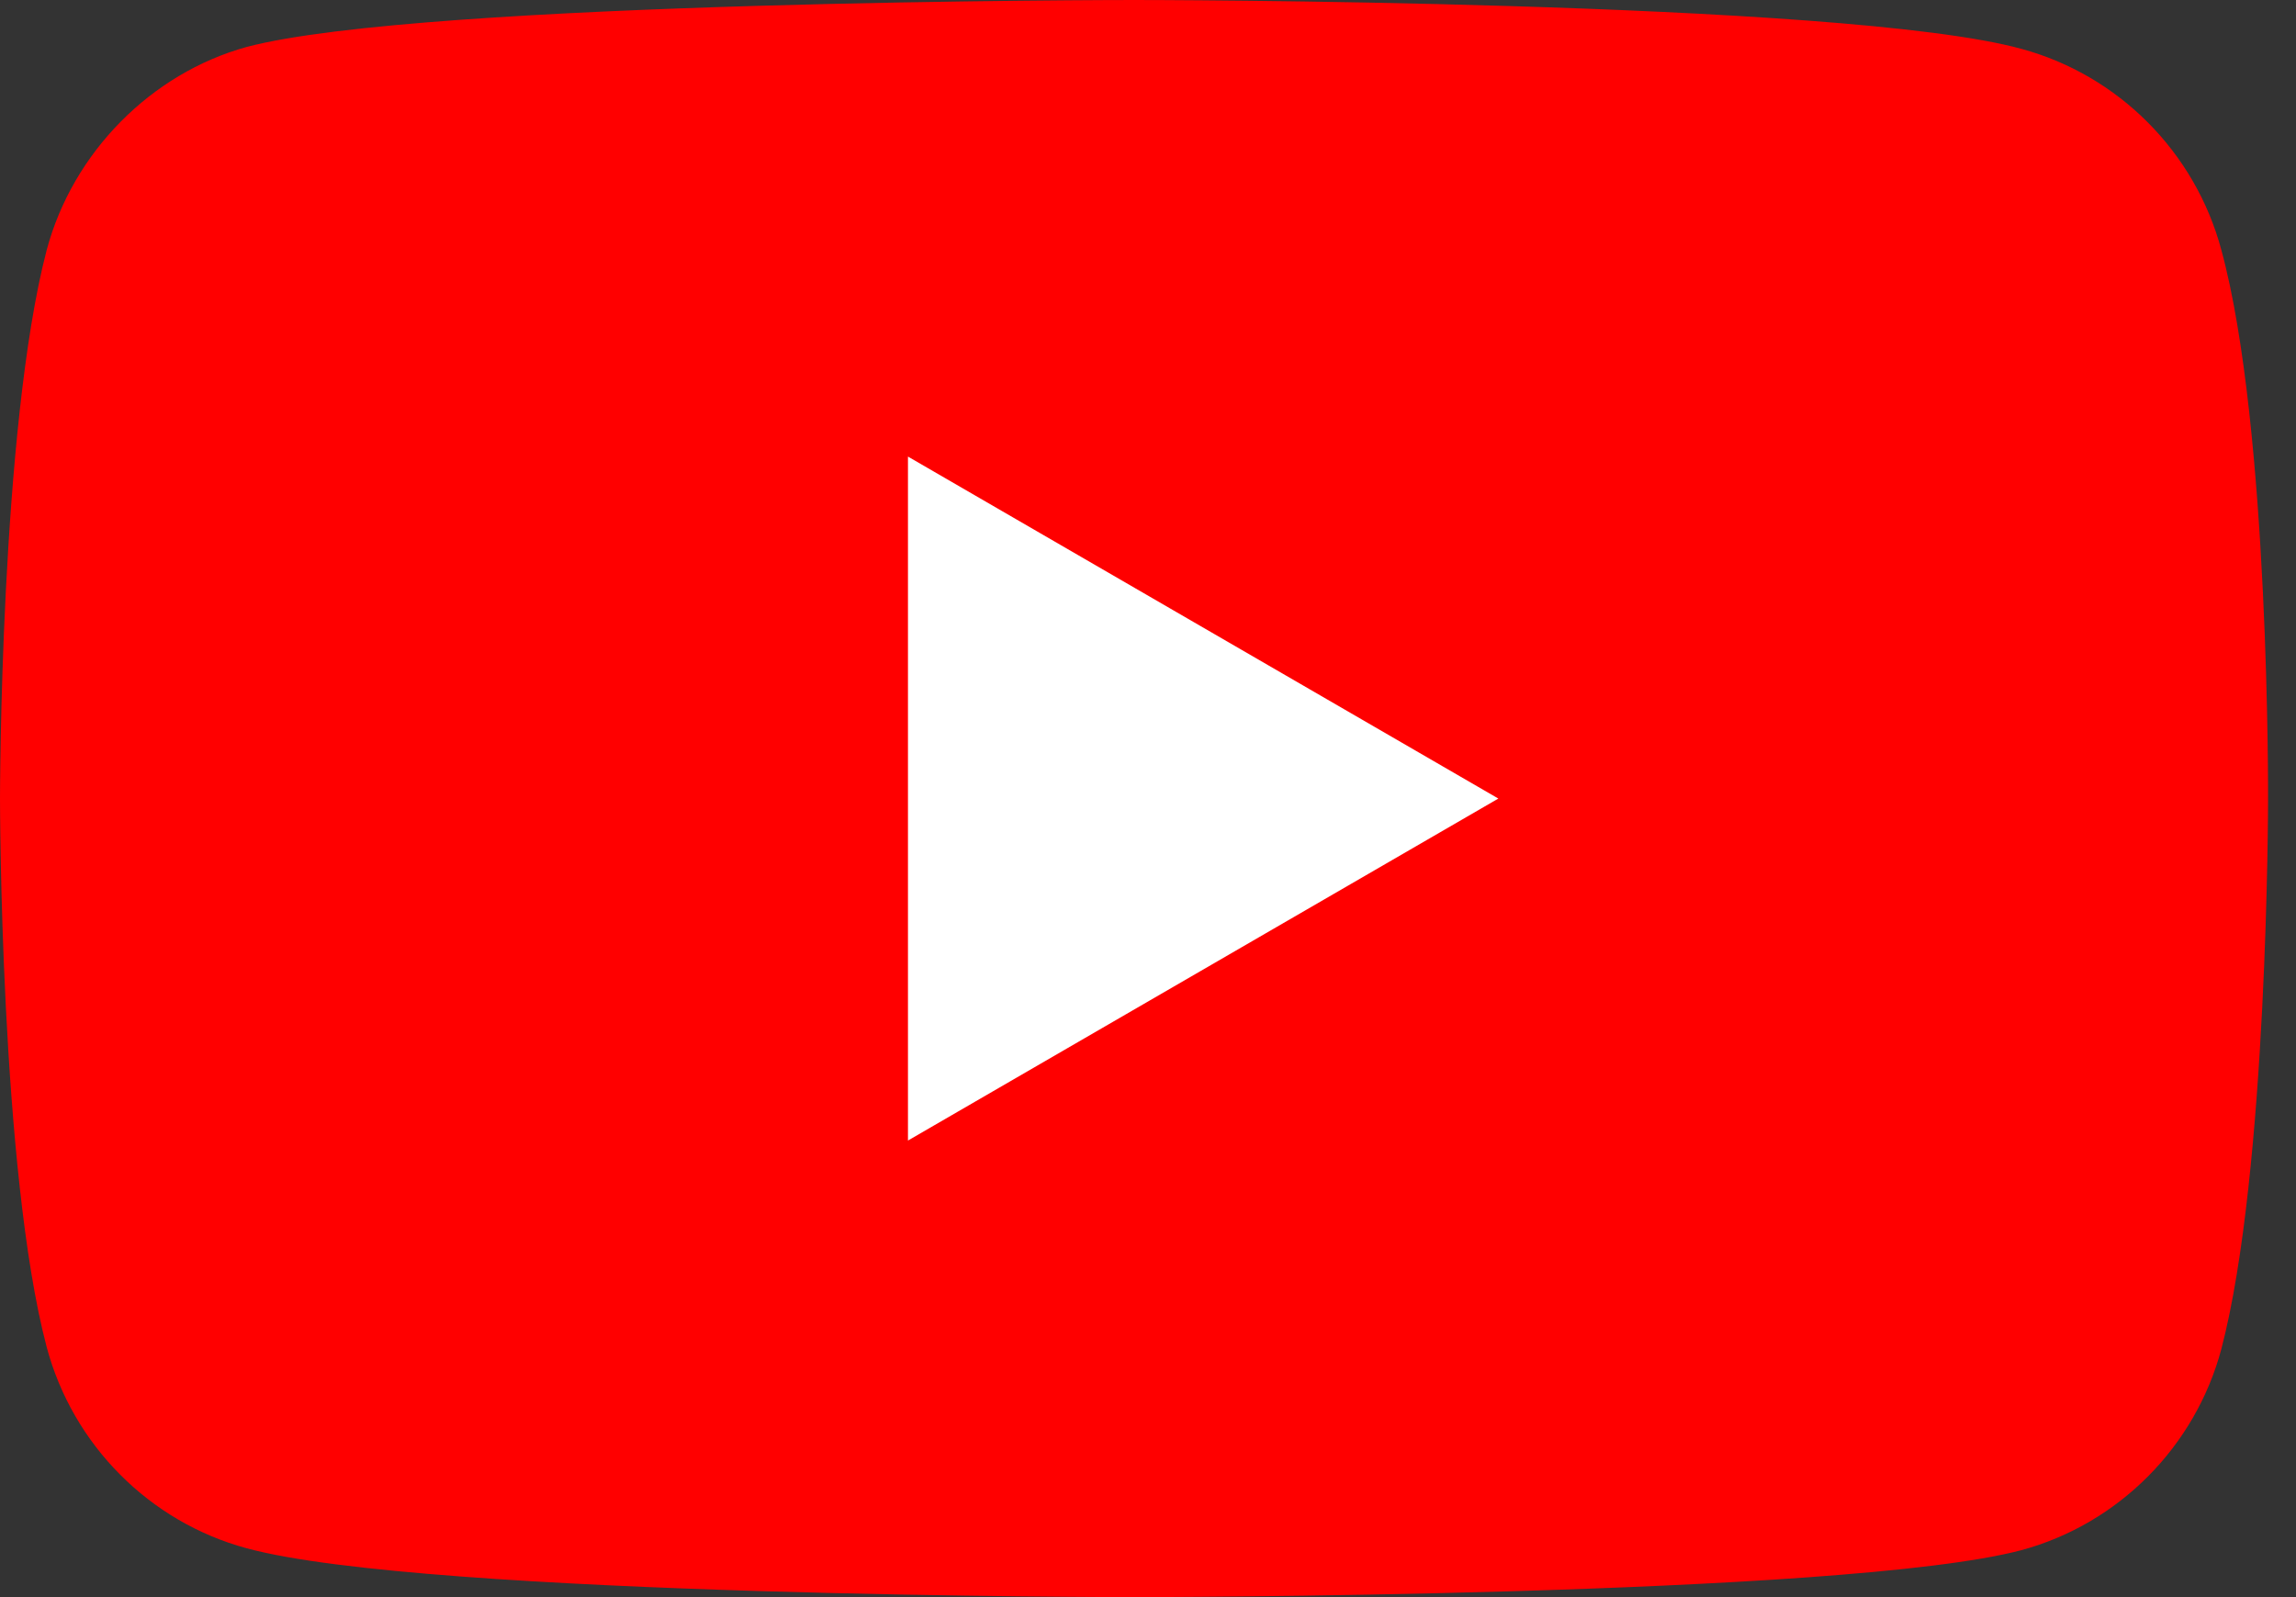 <svg width="46" height="32" viewBox="0 0 46 32" fill="none" xmlns="http://www.w3.org/2000/svg">
<rect x="0" y="0" width="46" height="32" fill="#333333" stroke="none"/>
<g clip-path="url(#clip0)">
<path d="M44.504 5.007C43.98 3.049 42.445 1.506 40.499 0.979C36.943 0 22.72 0 22.72 0C22.72 0 8.497 0 4.941 0.941C3.032 1.468 1.46 3.049 0.936 5.007C0 8.584 0 16 0 16C0 16 0 23.454 0.936 26.993C1.46 28.951 2.994 30.494 4.941 31.021C8.534 32 22.72 32 22.72 32C22.72 32 36.943 32 40.499 31.059C42.445 30.532 43.98 28.988 44.504 27.031C45.44 23.454 45.44 16.038 45.44 16.038C45.44 16.038 45.477 8.584 44.504 5.007Z" fill="#FF0000"/>
<path d="M30.019 16L18.191 9.148V22.852L30.019 16Z" fill="white"/>
</g>
<defs>
<clipPath id="clip0">
<rect width="45.44" height="32" fill="white"/>
</clipPath>
</defs>
</svg>
